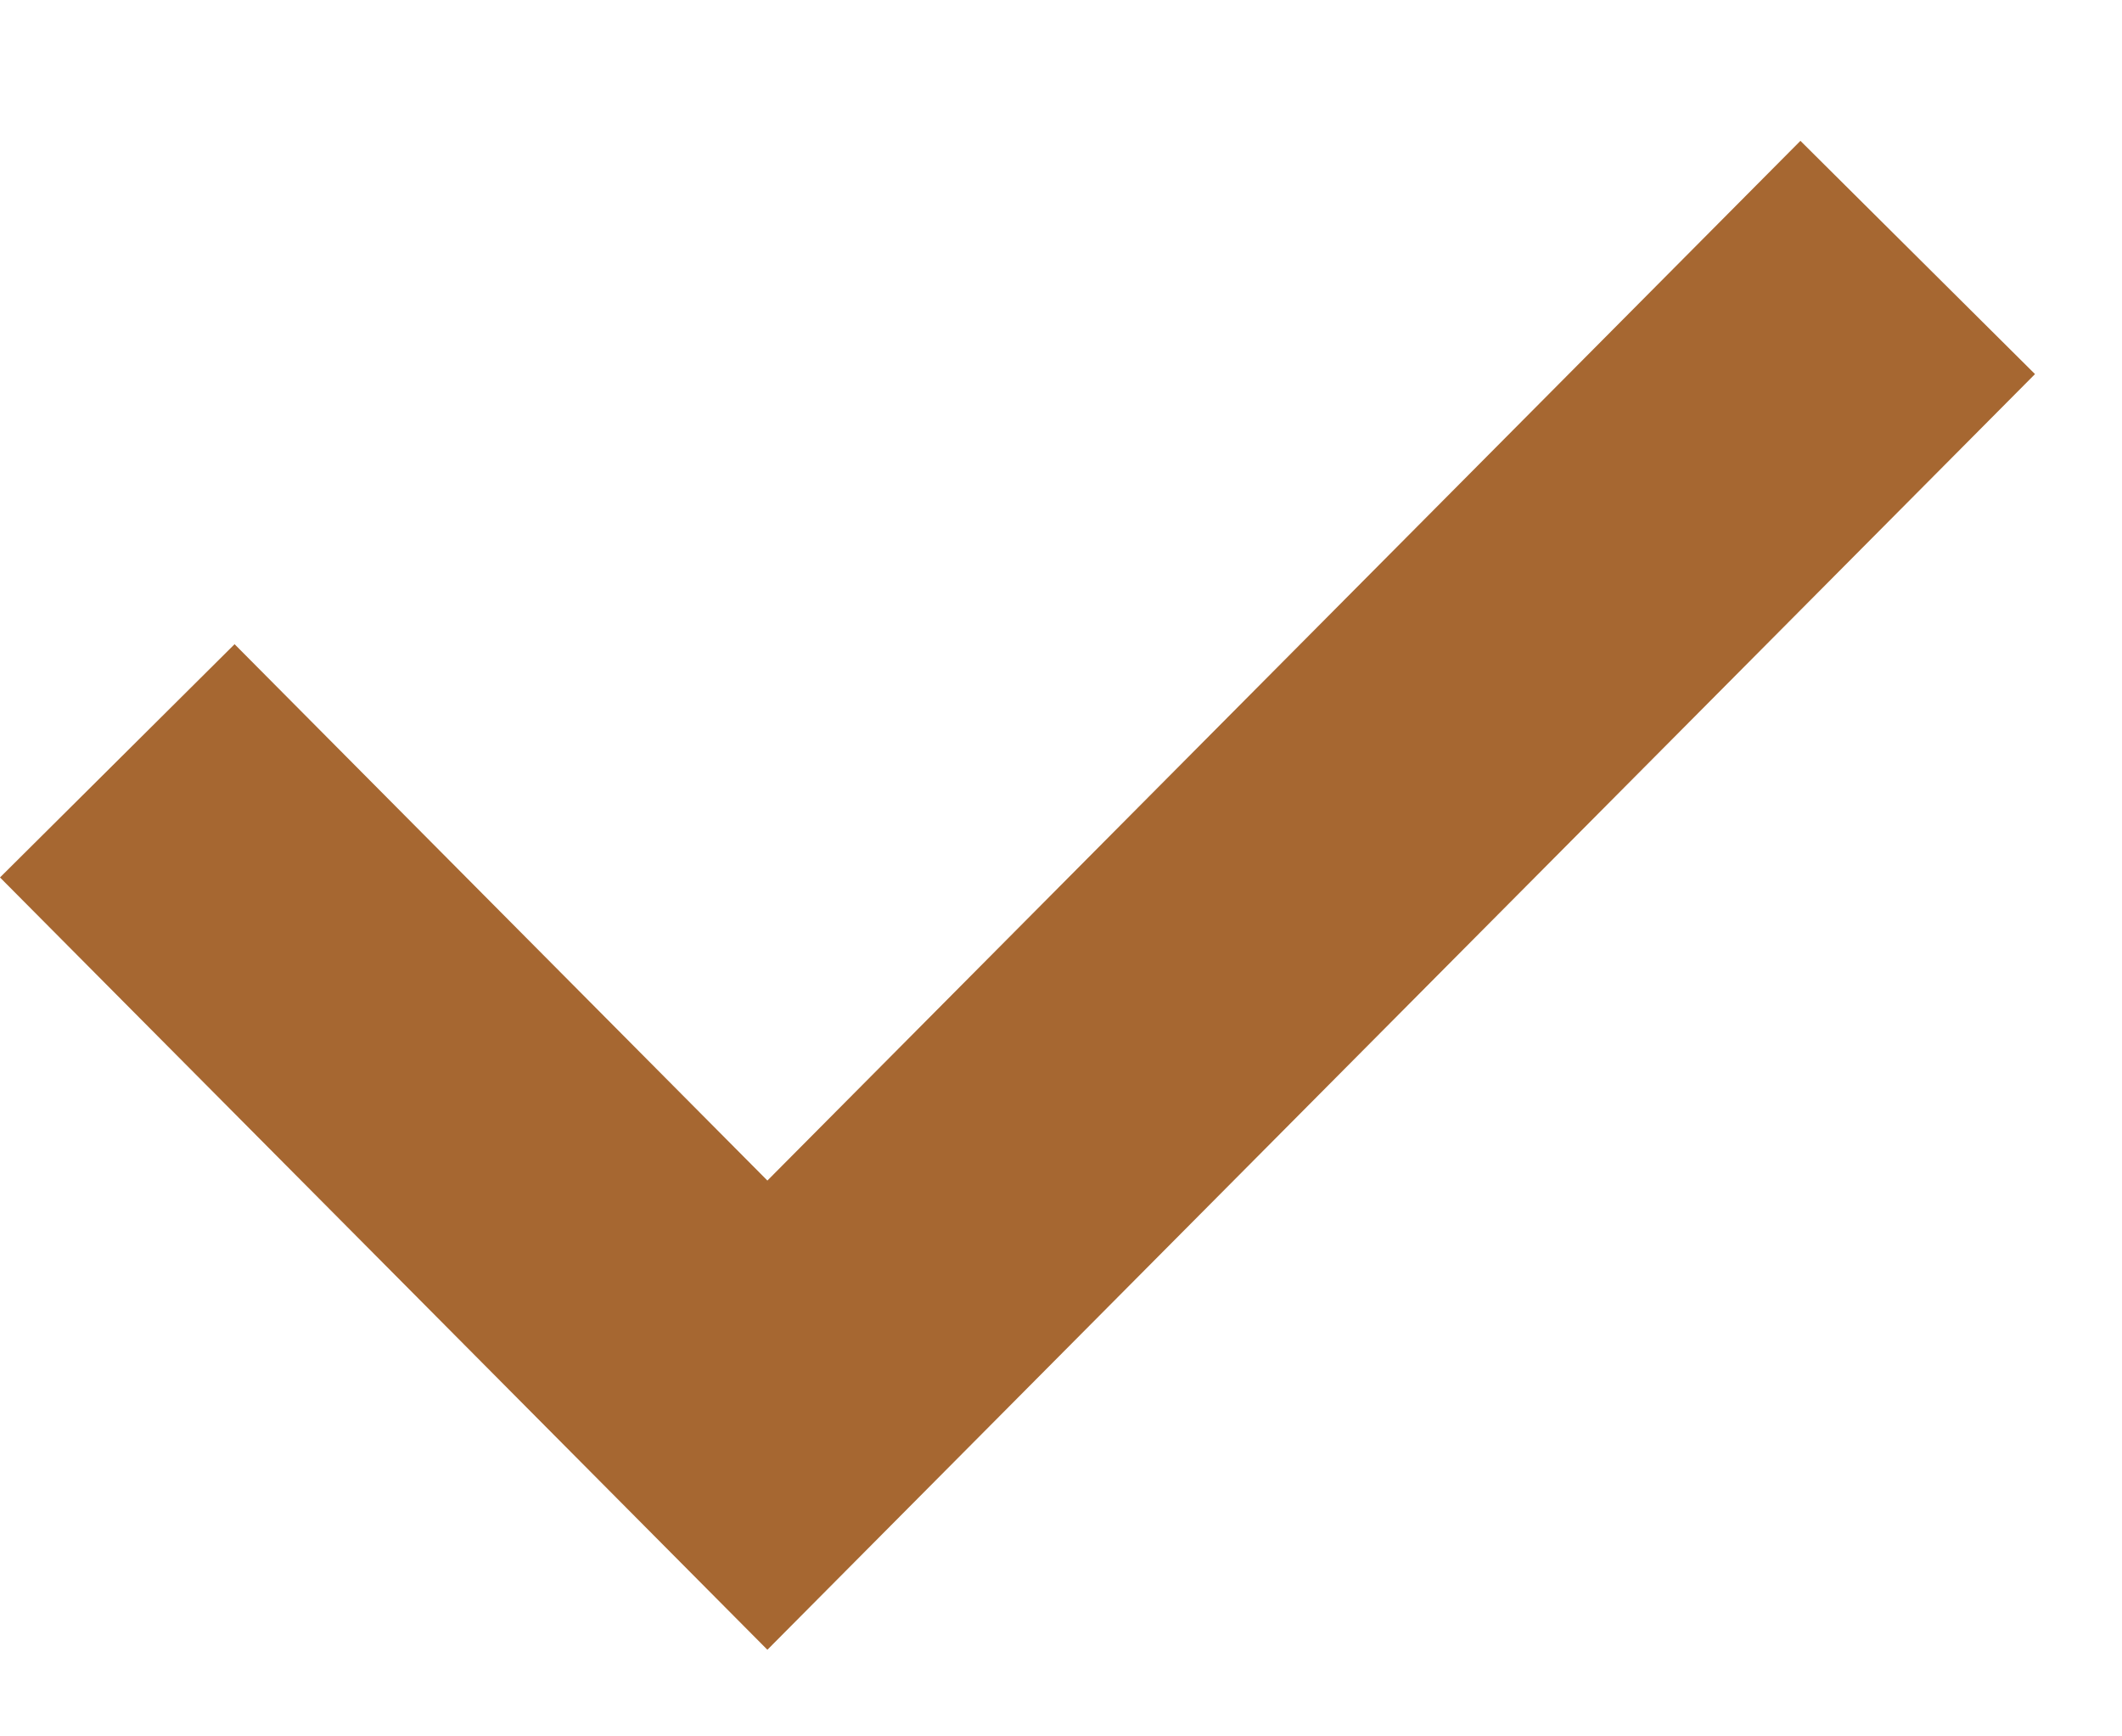 <svg width="11" height="9" viewBox="0 0 11 9" fill="none" xmlns="http://www.w3.org/2000/svg">
<path fill-rule="evenodd" clip-rule="evenodd" d="M10.549 1.939L3.978 8.551L0 4.548L1.216 3.339L3.978 6.119L9.333 0.73L10.549 1.939Z" fill="#A66731"/>
</svg>
